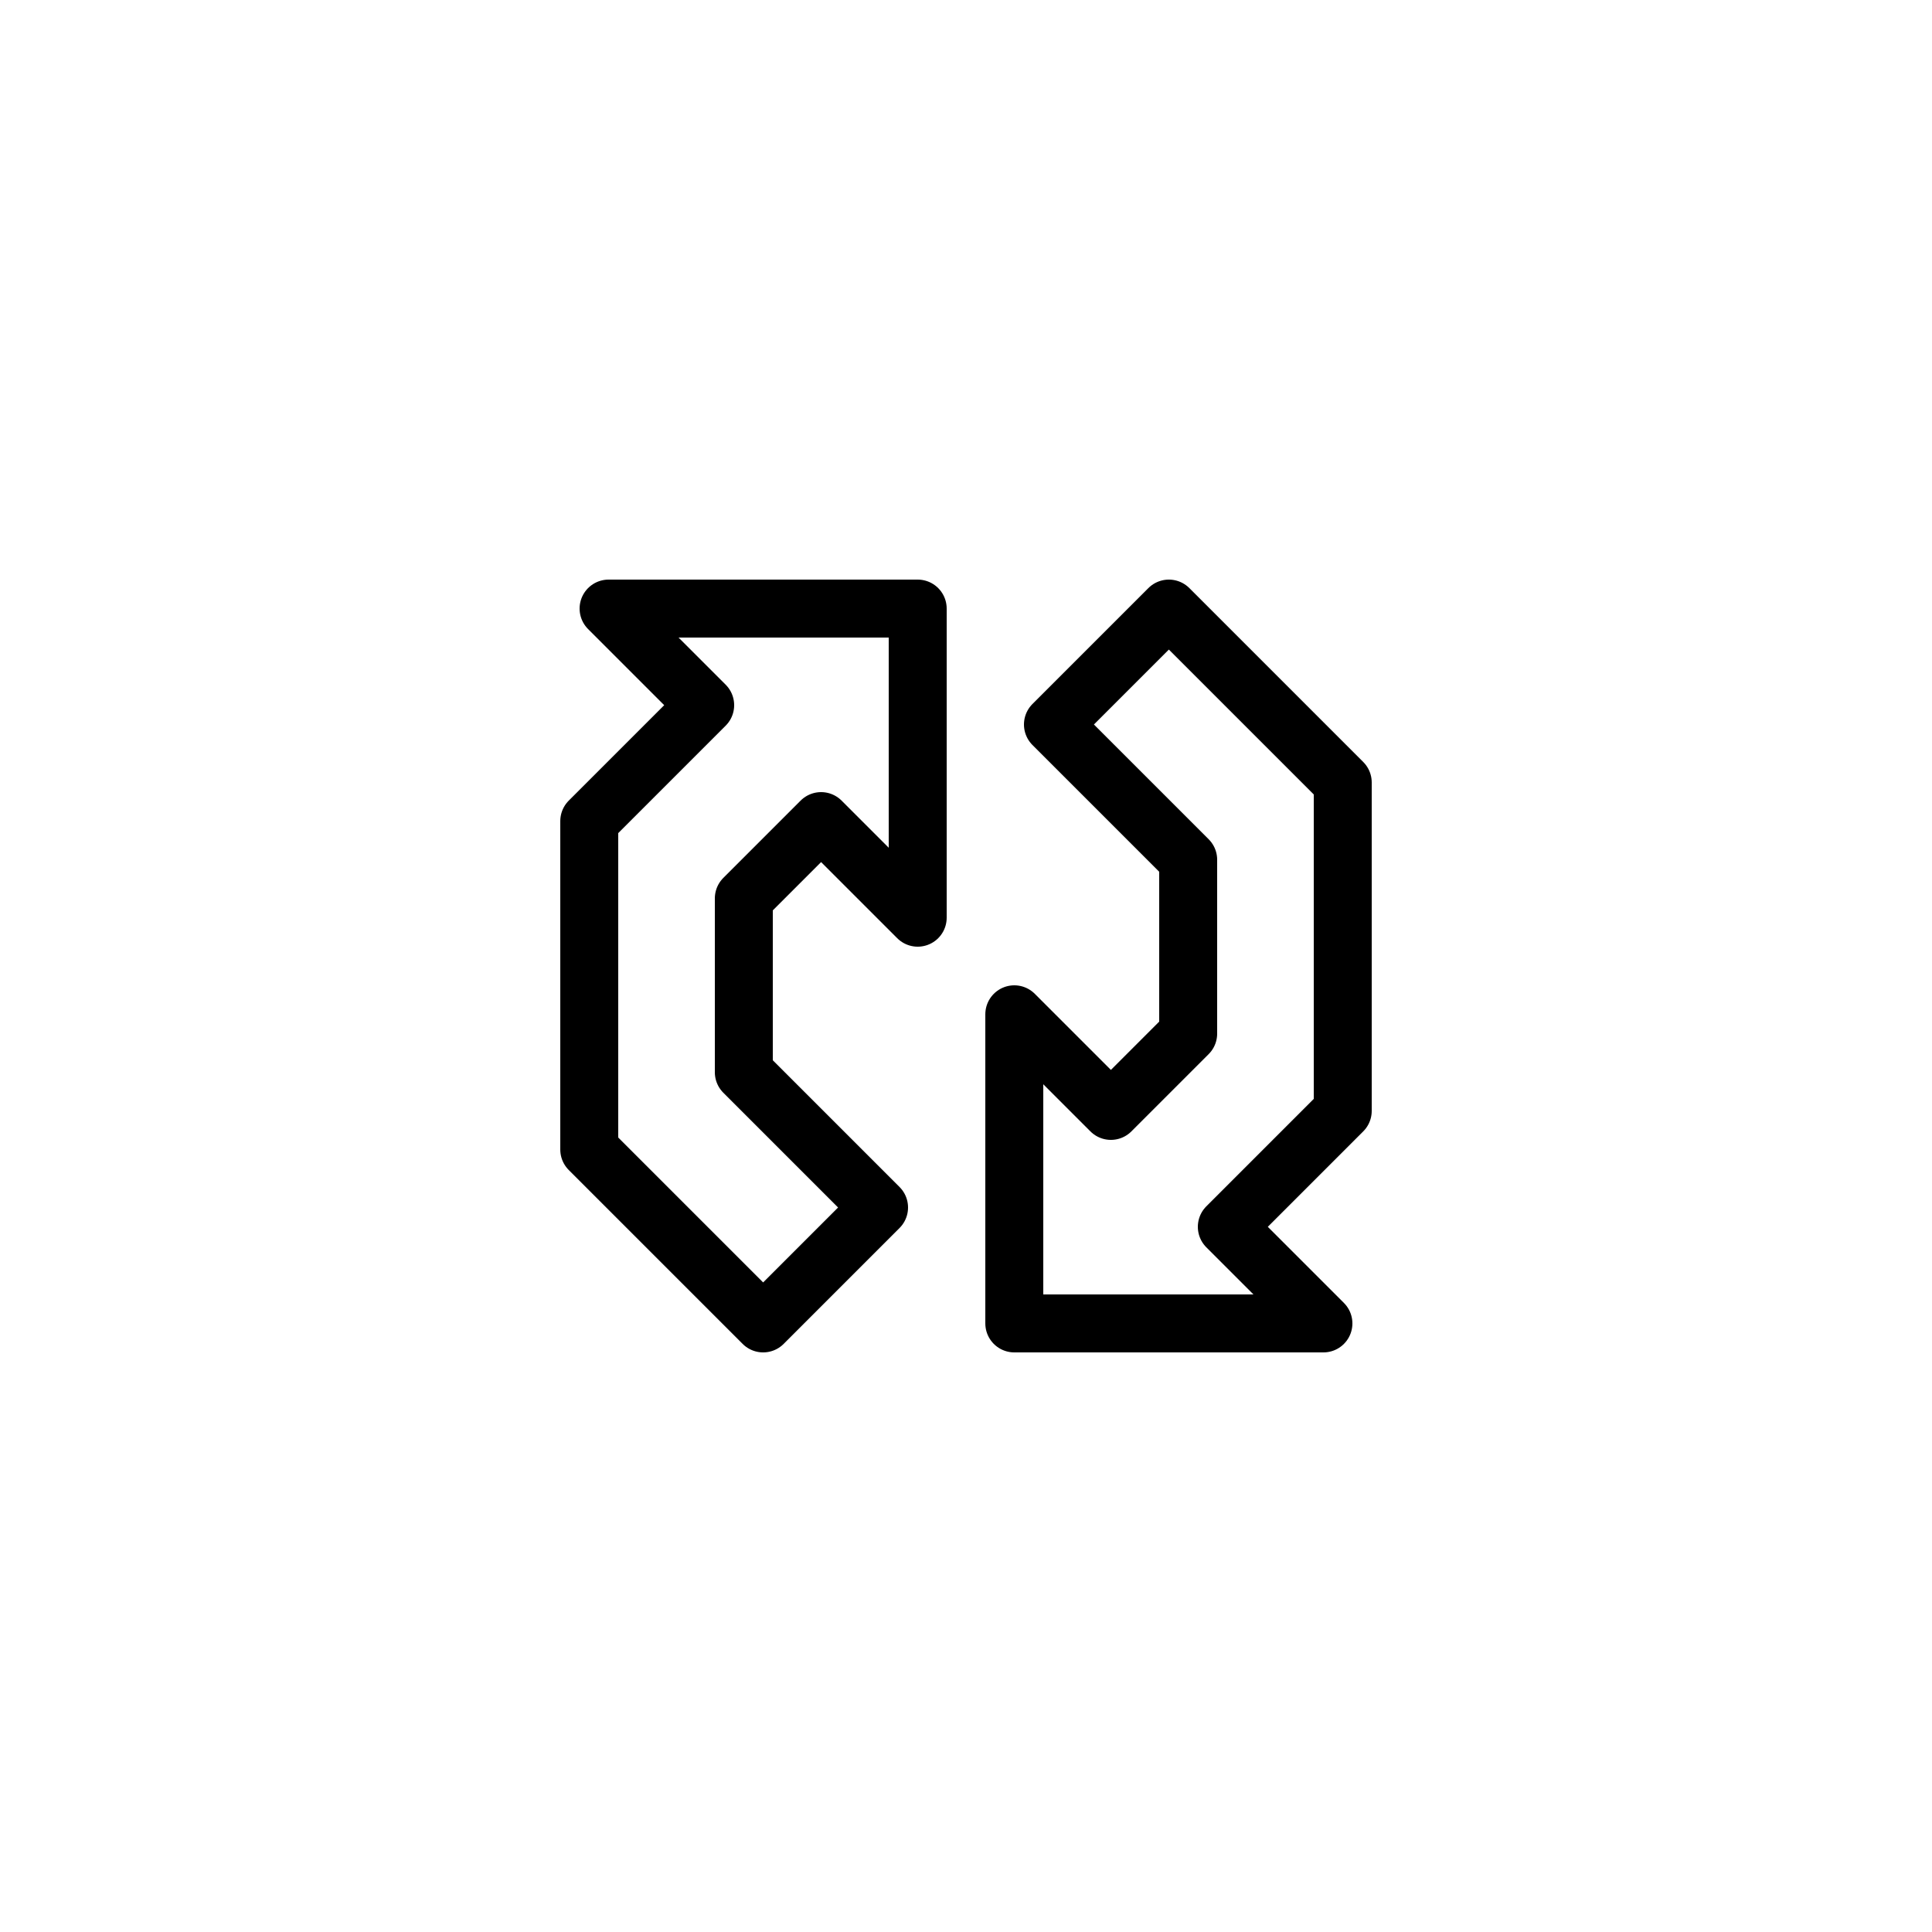 <svg xmlns="http://www.w3.org/2000/svg" viewBox="0 0 100 100"><defs><style>.cls-1,.cls-2{fill:#fff;}.cls-2{stroke:#000;stroke-linecap:round;stroke-linejoin:round;stroke-width:3px;}</style></defs><title>50x50_Software_updating_3</title><g id="Format"><rect class="cls-1" width="100" height="100"/></g><g id="Design"><polygon class="cls-2" points="30.5 59.5 30.5 42.5 36.5 36.5 31.5 31.5 47.5 31.5 47.5 47.5 42.5 42.5 38.5 46.5 38.5 55.5 45.5 62.5 39.5 68.5 30.5 59.5"/><polygon class="cls-2" points="69.5 40.5 69.5 57.5 63.5 63.5 68.5 68.5 52.5 68.5 52.5 52.5 57.5 57.5 61.5 53.5 61.5 44.5 54.5 37.5 60.5 31.5 69.5 40.5"/></g></svg>